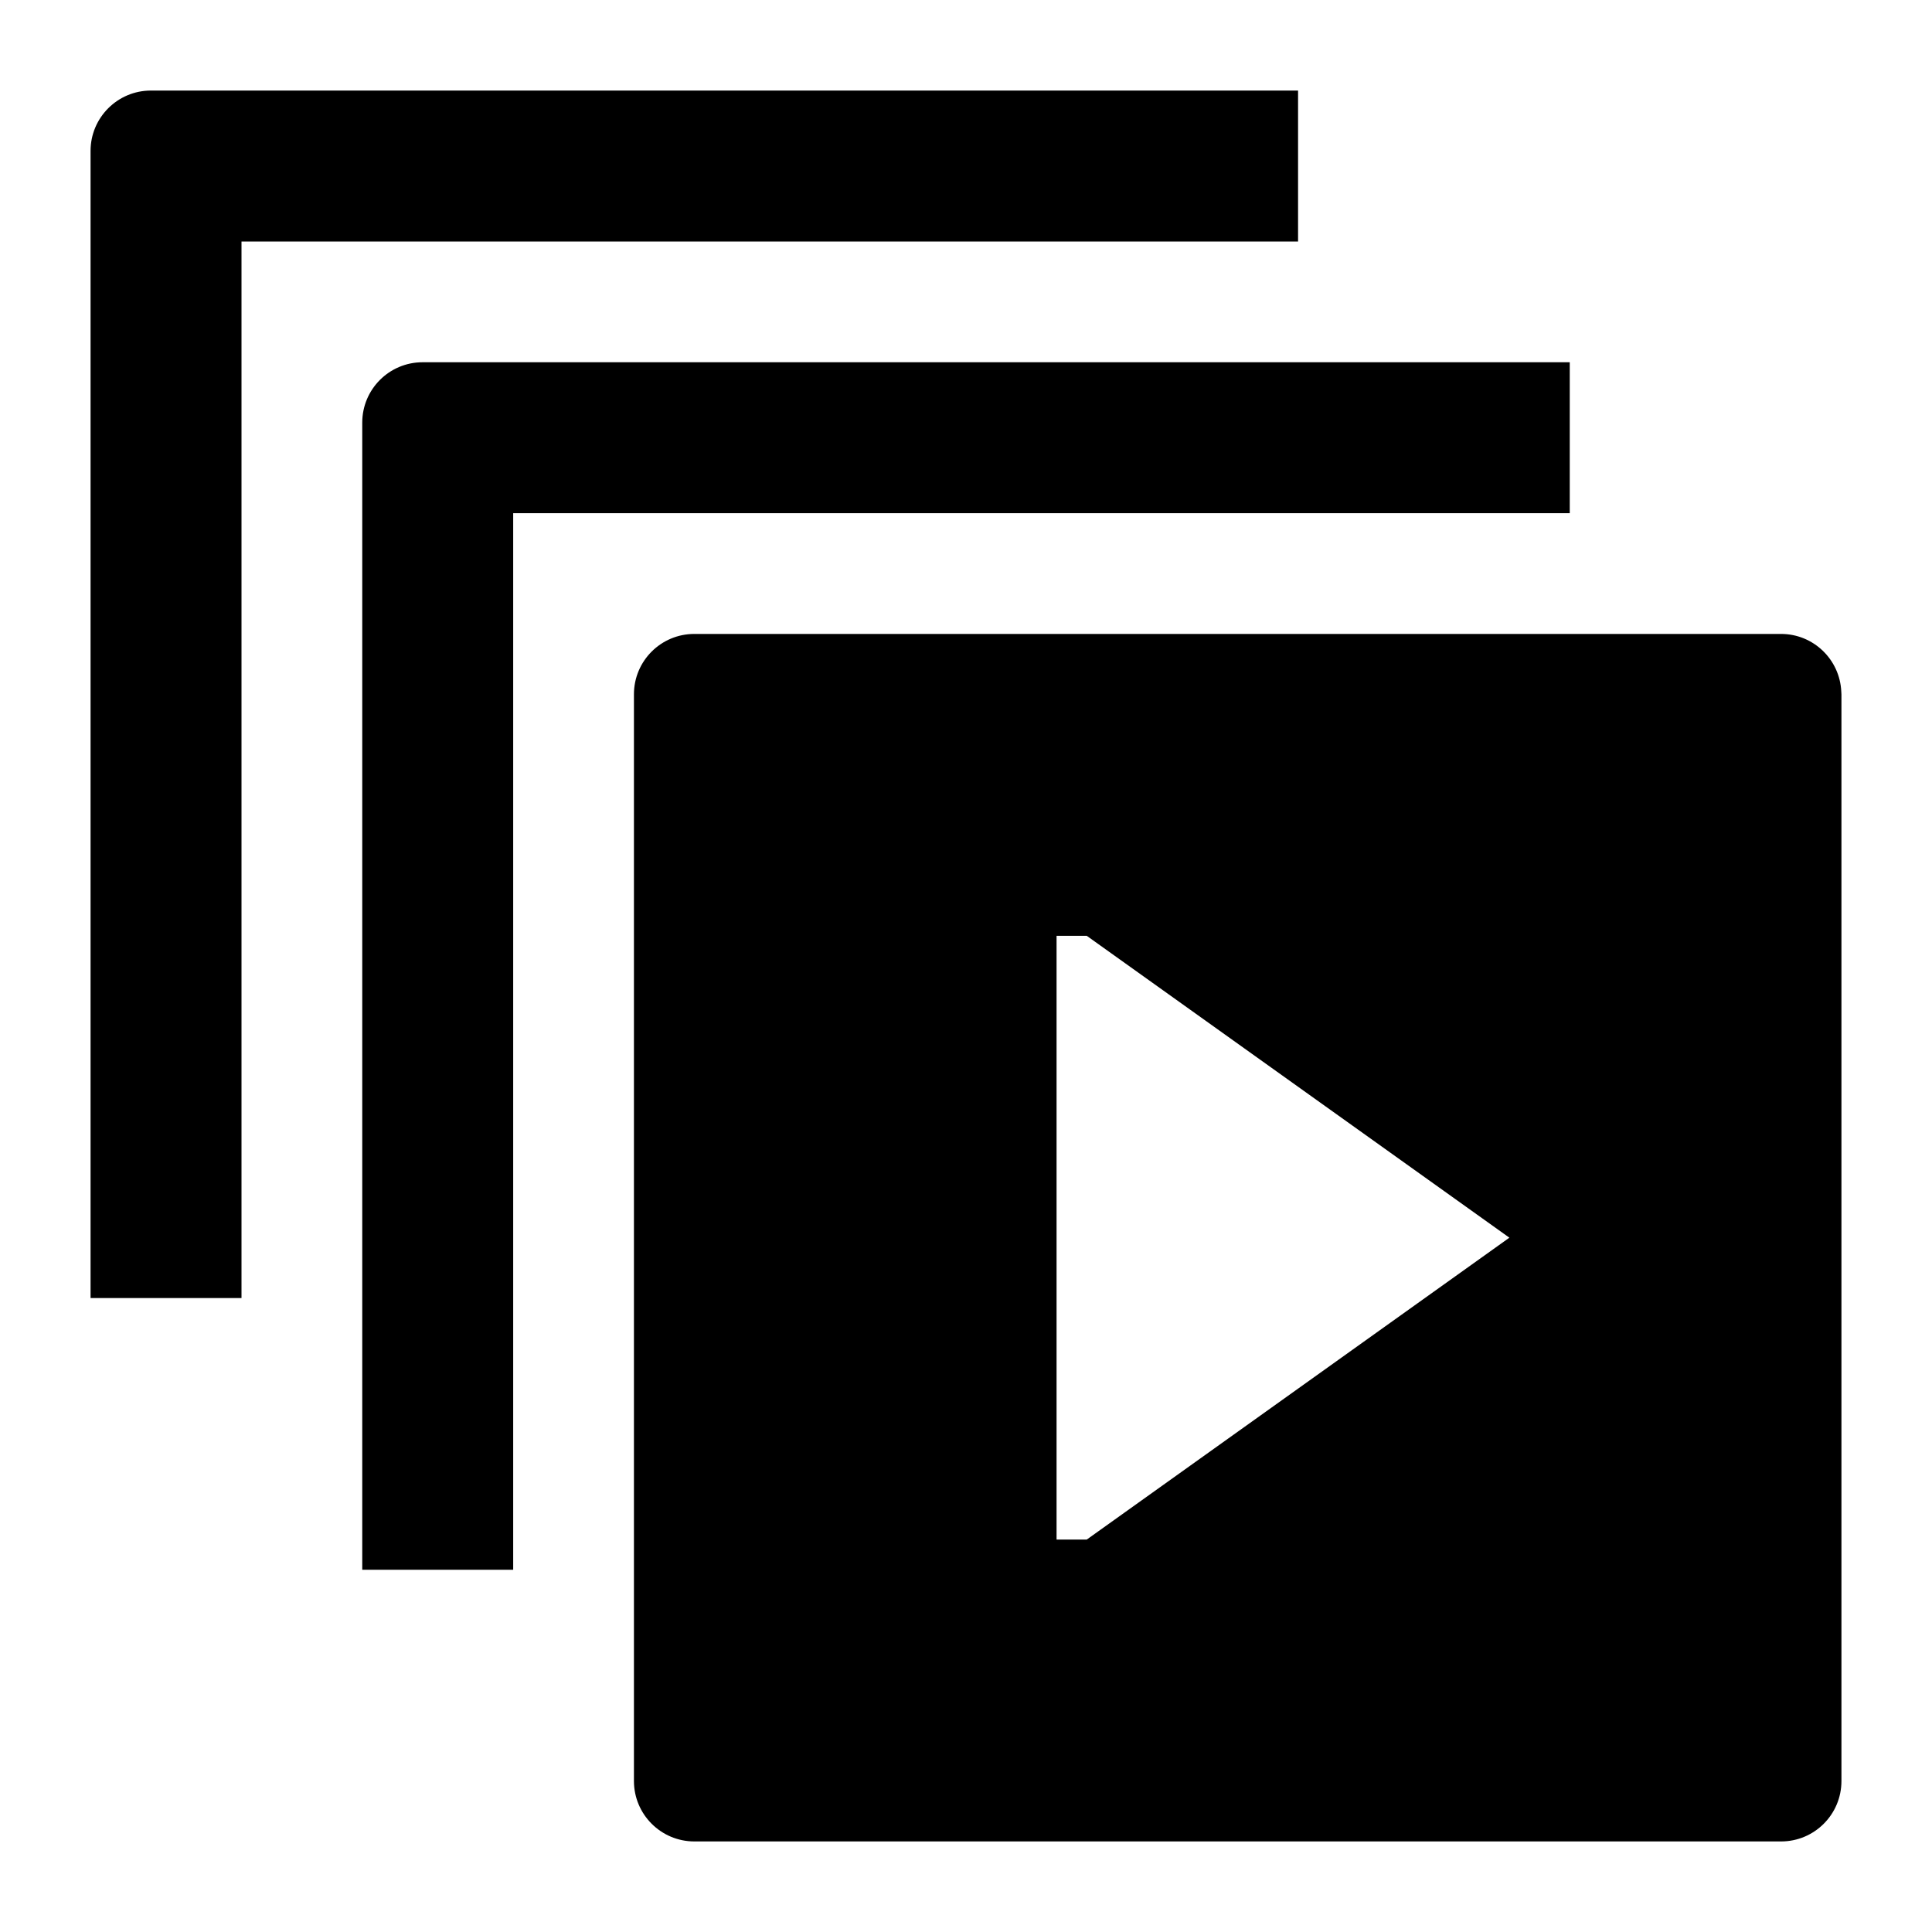 <!-- Generated by IcoMoon.io -->
<svg version="1.1" xmlns="http://www.w3.org/2000/svg" width="64" height="64" viewBox="0 0 64 64">
<title>queue-play-next</title>
<path d="M43 3h-38c-1.105 0-2 0.895-2 2v0 38h5v-35h35z"></path>
<path d="M52 13.905v-1.905h-38c-1.105 0-2 0.895-2 2v0 38h5v-35h35z"></path>
<path d="M60.995 22.909c-0.049-1.064-0.924-1.909-1.995-1.909h-36c-1.105 0-2 0.895-2 2v0 36c0.001 1.104 0.896 1.999 2 2h36c1.105 0 2-0.895 2-2v0-36c0-0.031-0.003-0.061-0.005-0.091zM36 51h-1v-20h1l14 10z"></path>
</svg>
